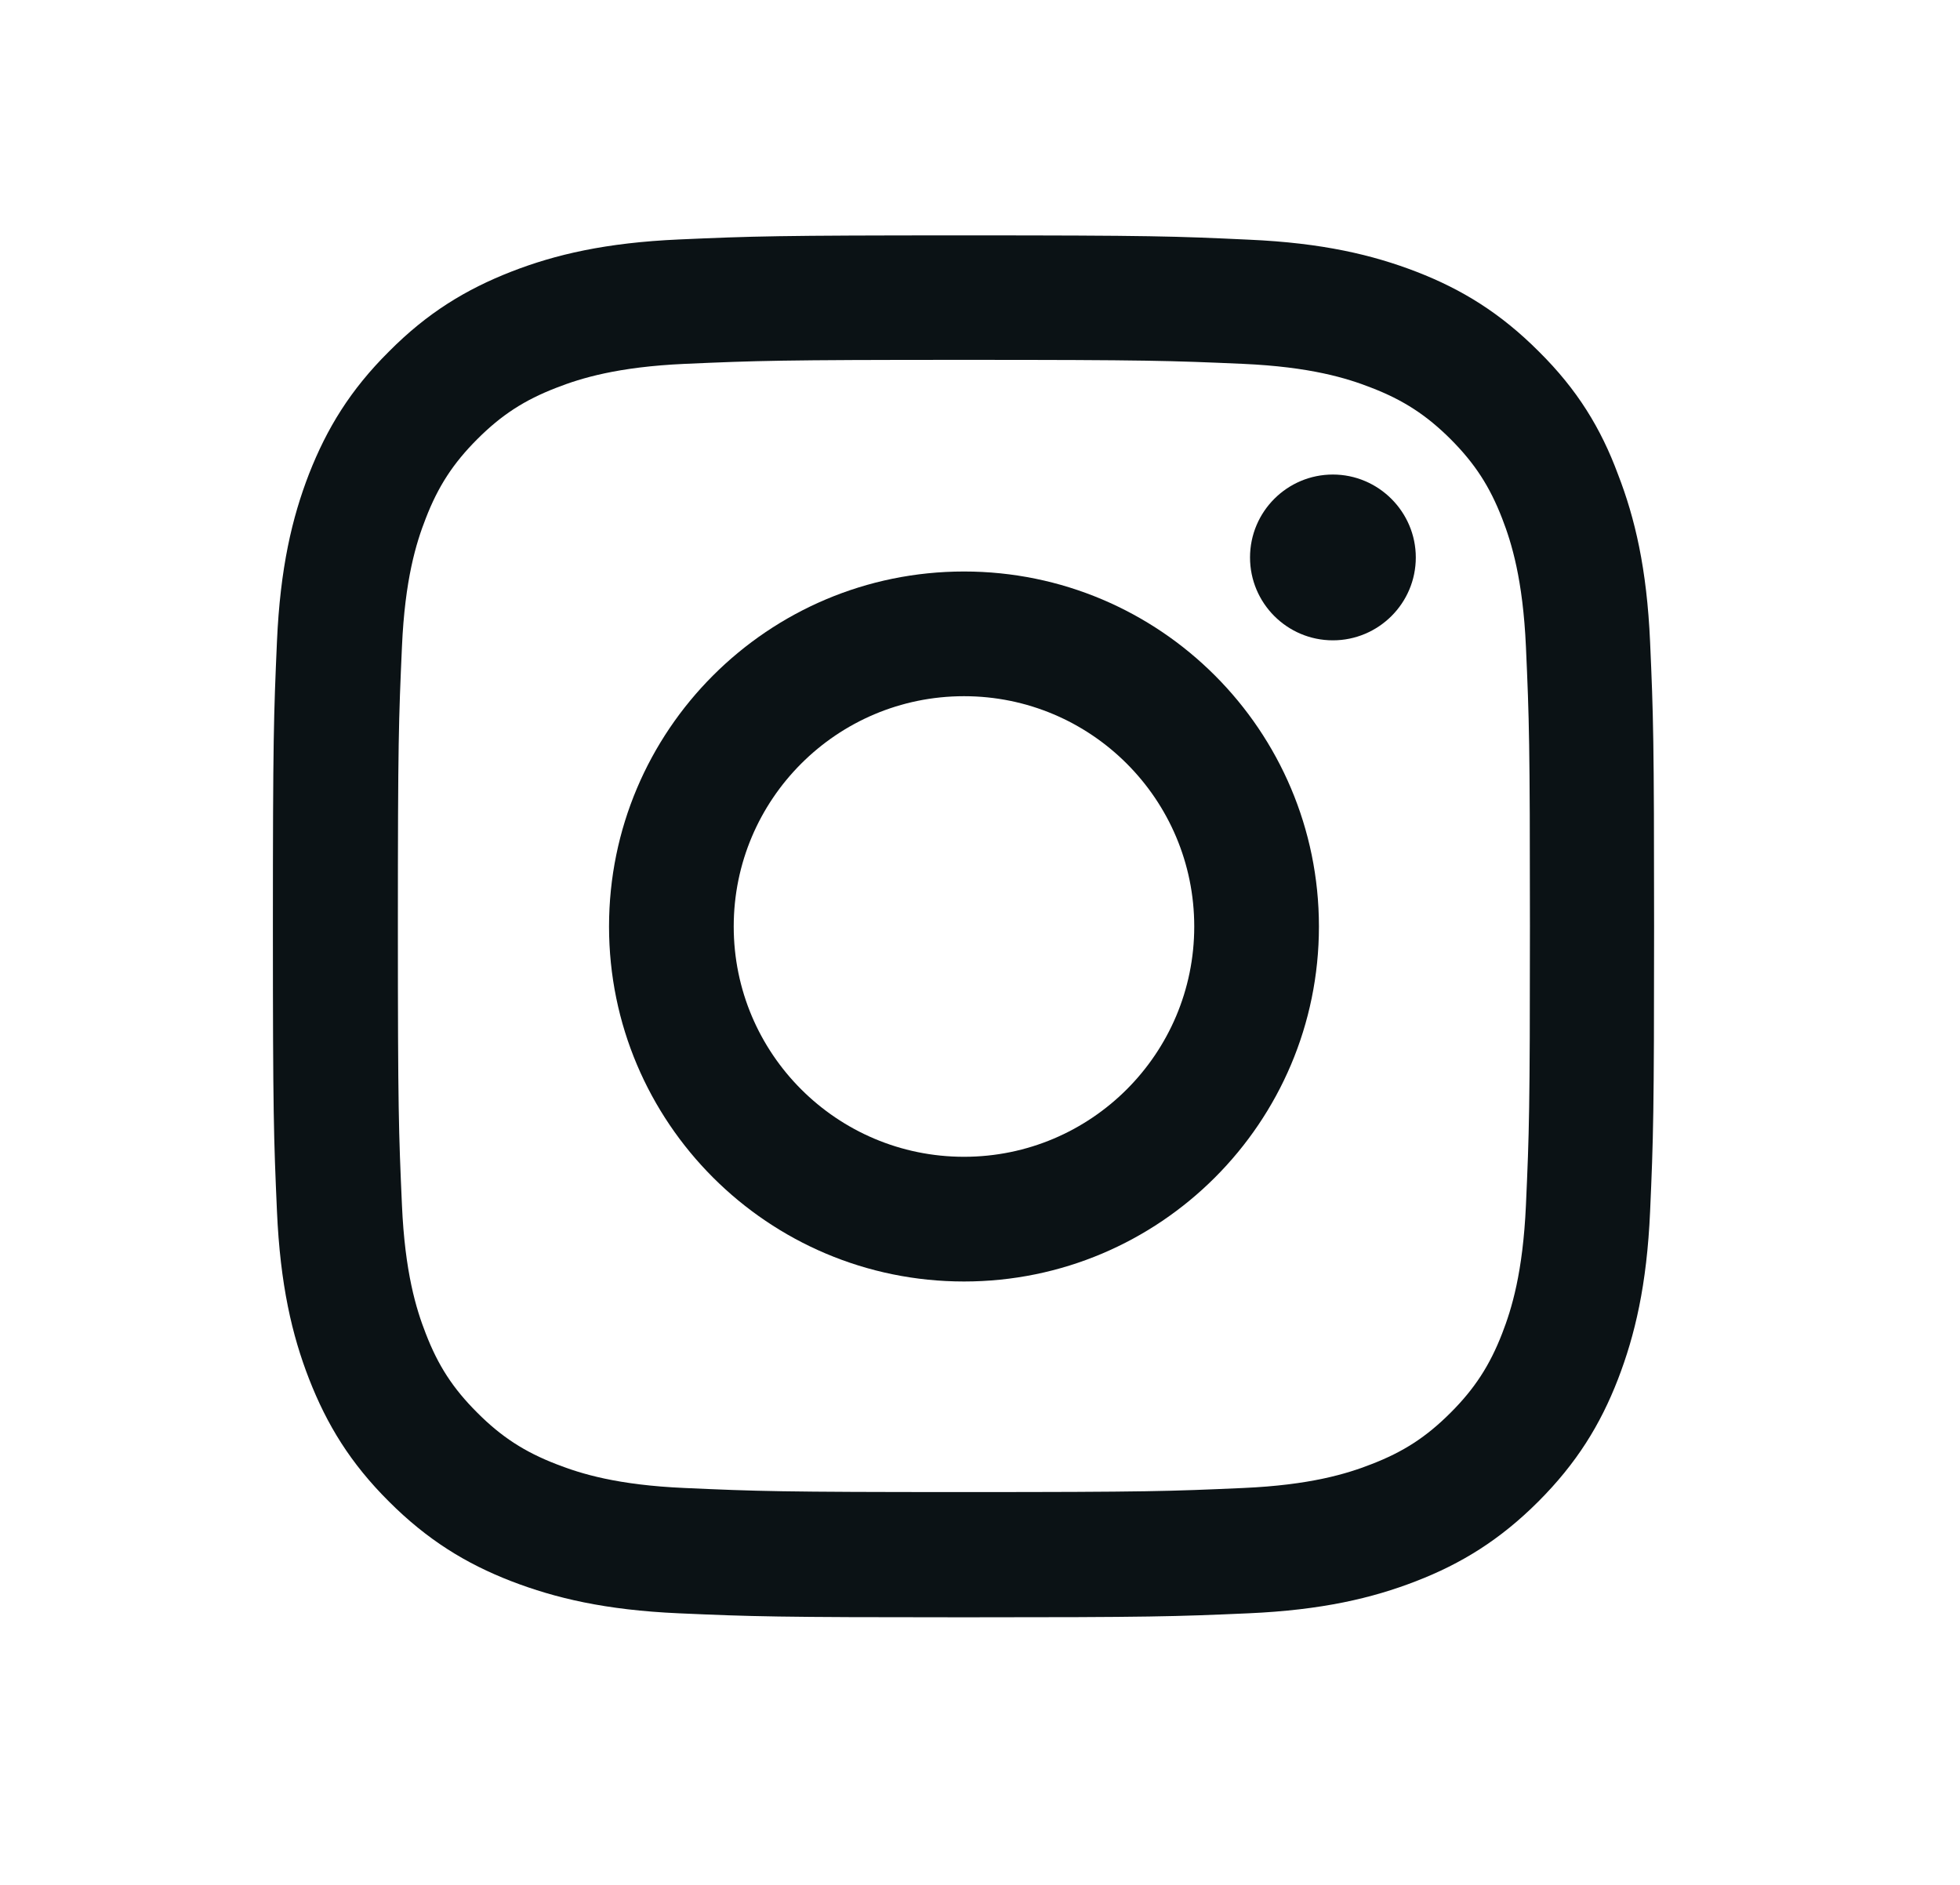 <svg width="26" height="25" viewBox="0 0 26 25" fill="none" xmlns="http://www.w3.org/2000/svg">
<path d="M12.787 4.773C15.236 4.773 15.526 4.784 16.489 4.826C17.384 4.866 17.868 5.016 18.19 5.142C18.616 5.306 18.924 5.507 19.243 5.825C19.565 6.148 19.762 6.452 19.927 6.878C20.052 7.2 20.202 7.687 20.242 8.579C20.285 9.546 20.295 9.836 20.295 12.281C20.295 14.731 20.285 15.021 20.242 15.984C20.202 16.879 20.052 17.363 19.927 17.685C19.762 18.111 19.561 18.419 19.243 18.737C18.92 19.06 18.616 19.257 18.19 19.421C17.868 19.547 17.381 19.697 16.489 19.736C15.522 19.779 15.232 19.79 12.787 19.79C10.338 19.79 10.047 19.779 9.084 19.736C8.189 19.697 7.706 19.547 7.383 19.421C6.957 19.257 6.649 19.056 6.331 18.737C6.008 18.415 5.811 18.111 5.647 17.685C5.521 17.363 5.371 16.875 5.332 15.984C5.289 15.017 5.278 14.727 5.278 12.281C5.278 9.832 5.289 9.542 5.332 8.579C5.371 7.684 5.521 7.2 5.647 6.878C5.811 6.452 6.012 6.144 6.331 5.825C6.653 5.503 6.957 5.306 7.383 5.142C7.706 5.016 8.193 4.866 9.084 4.826C10.047 4.784 10.338 4.773 12.787 4.773ZM12.787 3.122C10.298 3.122 9.987 3.133 9.009 3.176C8.035 3.219 7.366 3.376 6.785 3.602C6.18 3.838 5.668 4.15 5.16 4.662C4.648 5.17 4.336 5.682 4.1 6.284C3.874 6.867 3.717 7.533 3.674 8.507C3.631 9.489 3.62 9.8 3.62 12.289C3.62 14.777 3.631 15.089 3.674 16.066C3.717 17.04 3.874 17.71 4.1 18.29C4.336 18.895 4.648 19.407 5.16 19.916C5.668 20.424 6.18 20.739 6.782 20.972C7.366 21.197 8.032 21.355 9.005 21.398C9.983 21.441 10.294 21.451 12.783 21.451C15.272 21.451 15.583 21.441 16.561 21.398C17.535 21.355 18.204 21.197 18.784 20.972C19.386 20.739 19.898 20.424 20.406 19.916C20.915 19.407 21.23 18.895 21.463 18.293C21.688 17.71 21.846 17.044 21.889 16.07C21.932 15.092 21.942 14.781 21.942 12.292C21.942 9.804 21.932 9.492 21.889 8.515C21.846 7.541 21.688 6.871 21.463 6.291C21.237 5.682 20.926 5.17 20.413 4.662C19.905 4.153 19.393 3.838 18.791 3.605C18.208 3.38 17.542 3.222 16.568 3.179C15.587 3.133 15.275 3.122 12.787 3.122Z" fill="#0B1215"/>
<path d="M12.788 7.58C10.188 7.58 8.079 9.689 8.079 12.289C8.079 14.888 10.188 16.997 12.788 16.997C15.387 16.997 17.496 14.888 17.496 12.289C17.496 9.689 15.387 7.58 12.788 7.58ZM12.788 15.343C11.101 15.343 9.733 13.975 9.733 12.289C9.733 10.602 11.101 9.234 12.788 9.234C14.474 9.234 15.842 10.602 15.842 12.289C15.842 13.975 14.474 15.343 12.788 15.343Z" fill="#0B1215"/>
<path d="M18.781 7.394C18.781 8.002 18.286 8.493 17.681 8.493C17.073 8.493 16.582 7.999 16.582 7.394C16.582 6.785 17.076 6.294 17.681 6.294C18.286 6.294 18.781 6.789 18.781 7.394Z" fill="#0B1215"/>
</svg>
